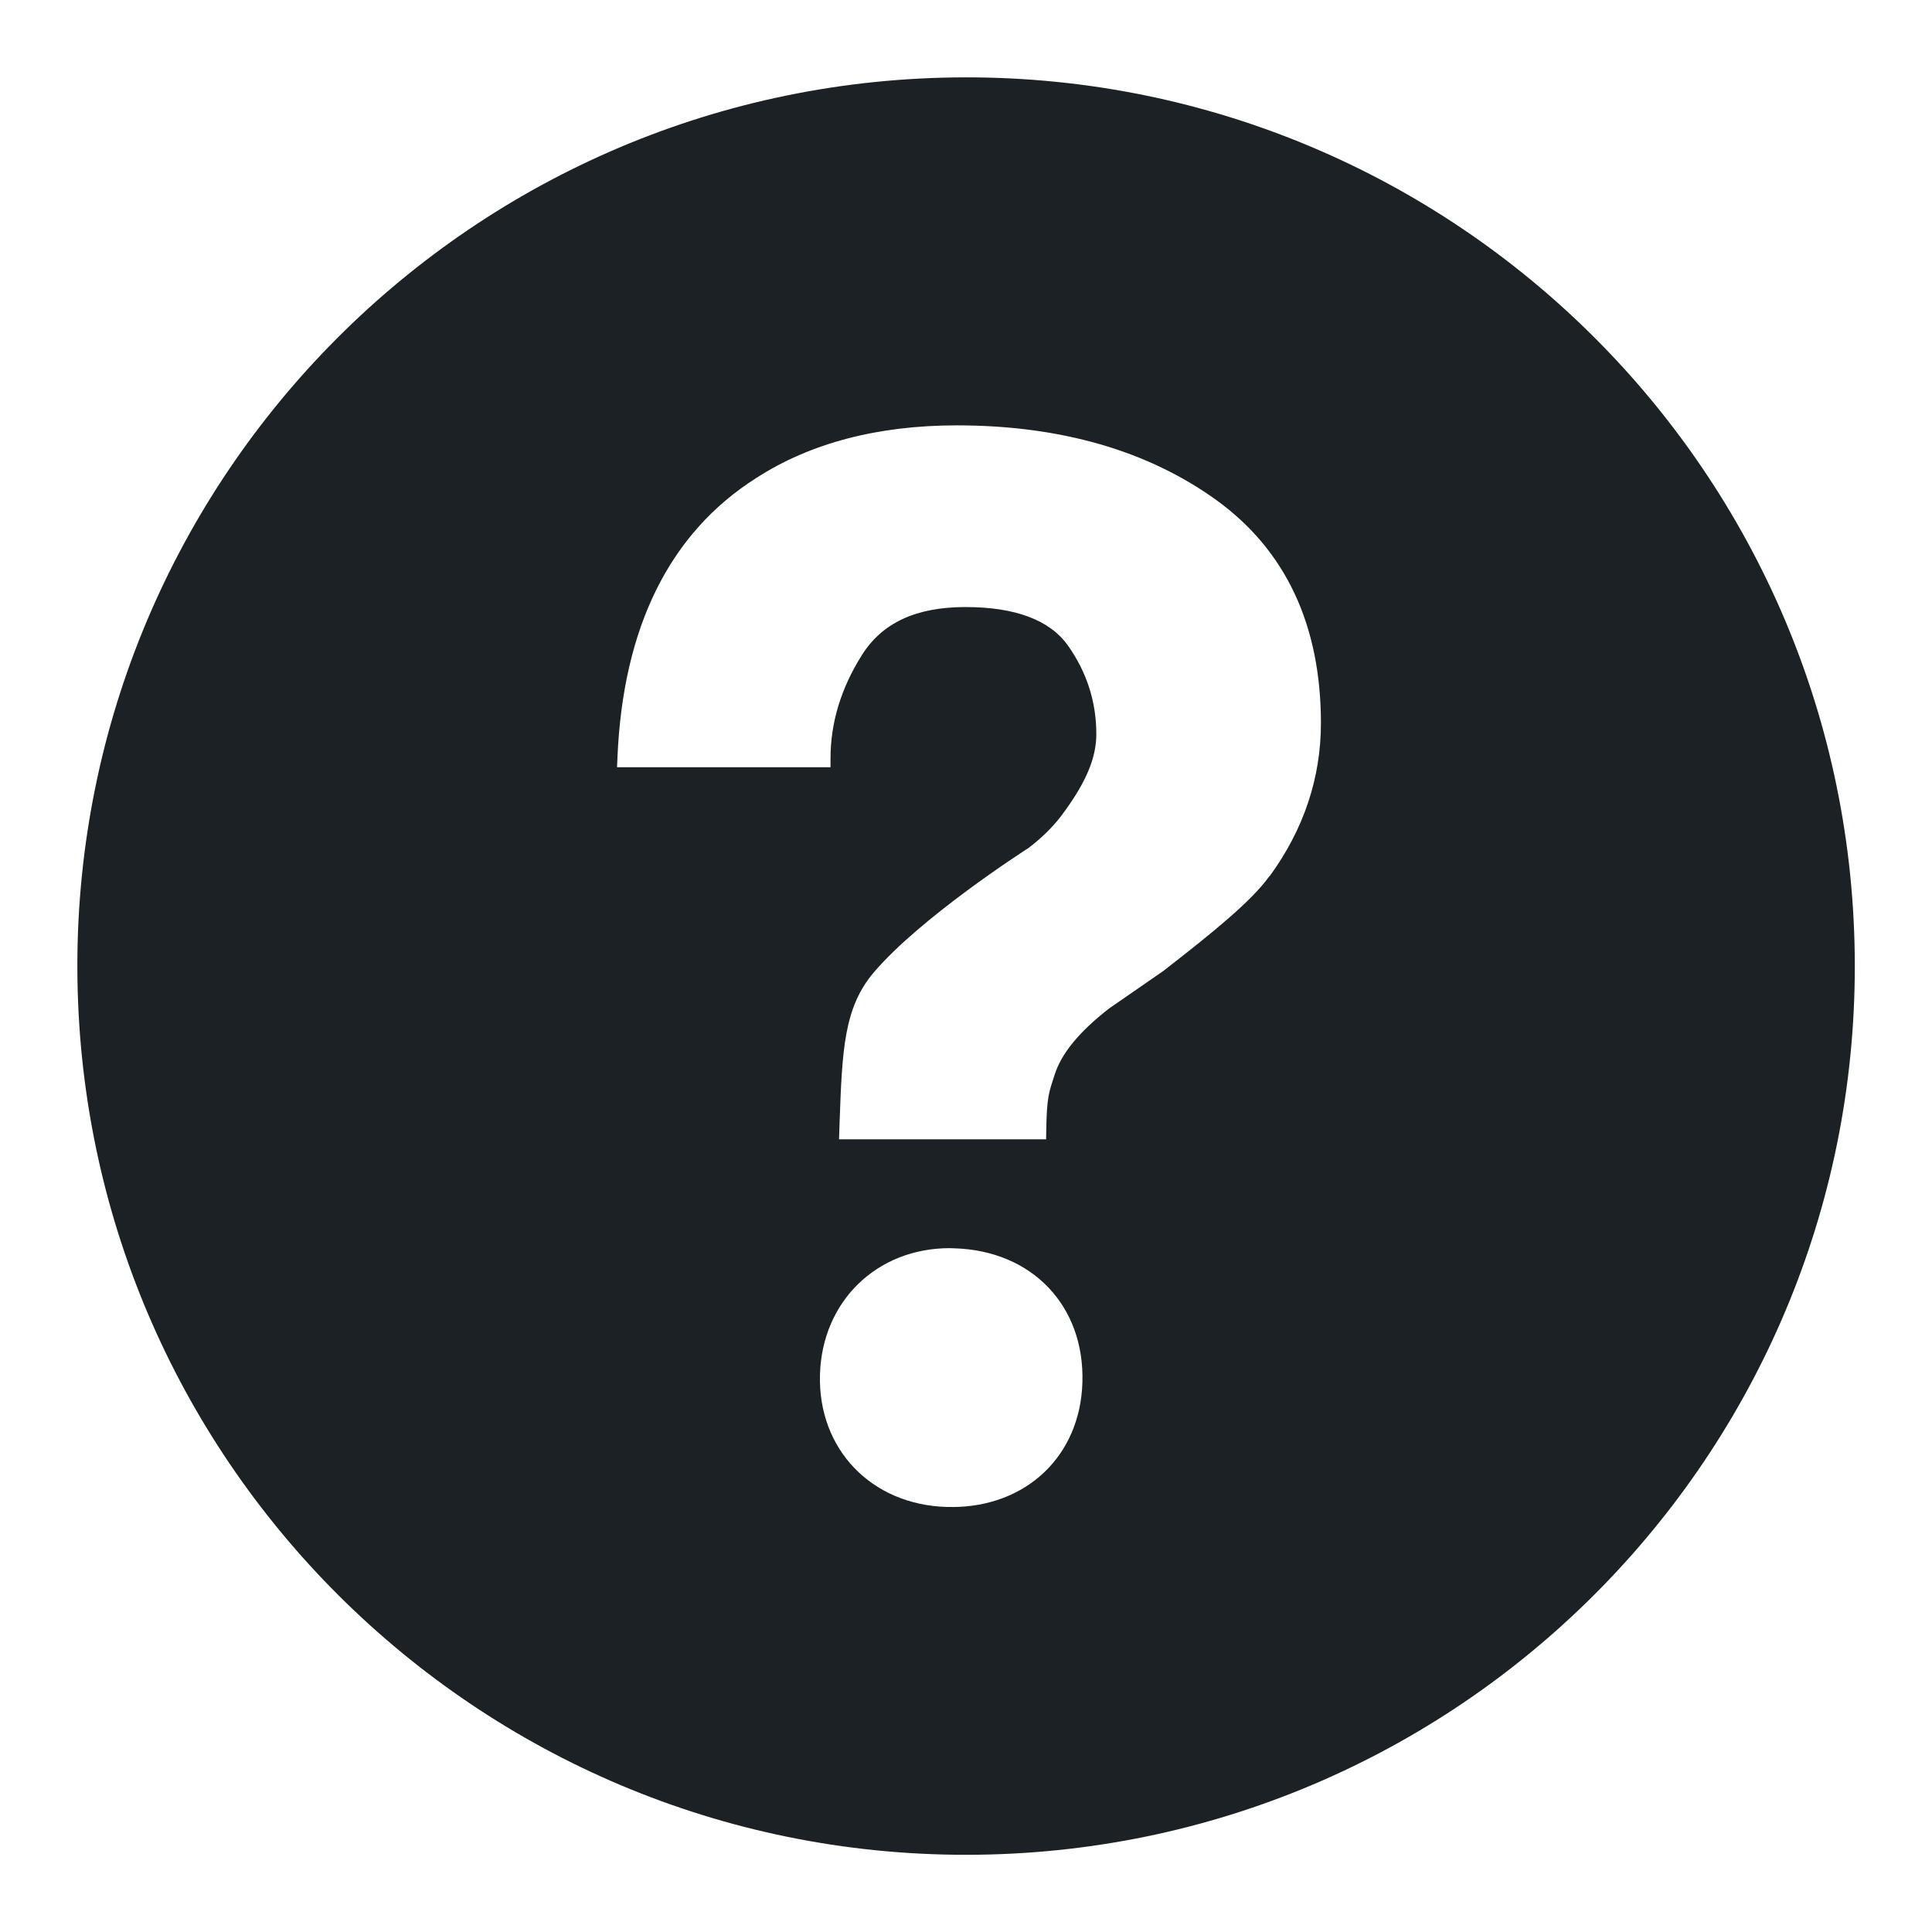 <svg width="24" height="24" viewBox="0 0 24 24" fill="none" xmlns="http://www.w3.org/2000/svg">
<path d="M11.854 0.962C5.756 1.044 0.88 6.052 0.962 12.15C1.044 18.244 6.052 23.122 12.15 23.04C18.245 22.958 23.123 17.95 23.04 11.852C22.96 5.758 17.951 0.88 11.854 0.962V0.962ZM11.822 18.72H11.76C10.822 18.692 10.159 18 10.186 17.075C10.212 16.167 10.89 15.505 11.799 15.505L11.855 15.507C12.82 15.535 13.475 16.221 13.446 17.173C13.42 18.083 12.752 18.721 11.822 18.721V18.72ZM15.77 10.882C15.548 11.195 15.063 11.586 14.451 12.062L13.777 12.528C13.407 12.816 13.185 13.086 13.101 13.351C13.033 13.563 13.003 13.616 12.997 14.043L12.995 14.153H10.423L10.43 13.935C10.462 13.04 10.484 12.515 10.855 12.079C11.437 11.396 12.721 10.569 12.775 10.535C12.959 10.396 13.113 10.239 13.23 10.071C13.5 9.699 13.619 9.405 13.619 9.118C13.619 8.718 13.5 8.349 13.267 8.02C13.041 7.702 12.613 7.541 11.993 7.541C11.379 7.541 10.959 7.737 10.707 8.137C10.447 8.549 10.317 8.979 10.317 9.421V9.531H7.665L7.67 9.415C7.738 7.791 8.318 6.621 9.393 5.939C10.067 5.503 10.907 5.284 11.887 5.284C13.169 5.284 14.255 5.596 15.107 6.21C15.971 6.833 16.409 7.766 16.409 8.984C16.409 9.666 16.194 10.306 15.771 10.886L15.77 10.882Z" fill="#1C2125"/>
</svg>
